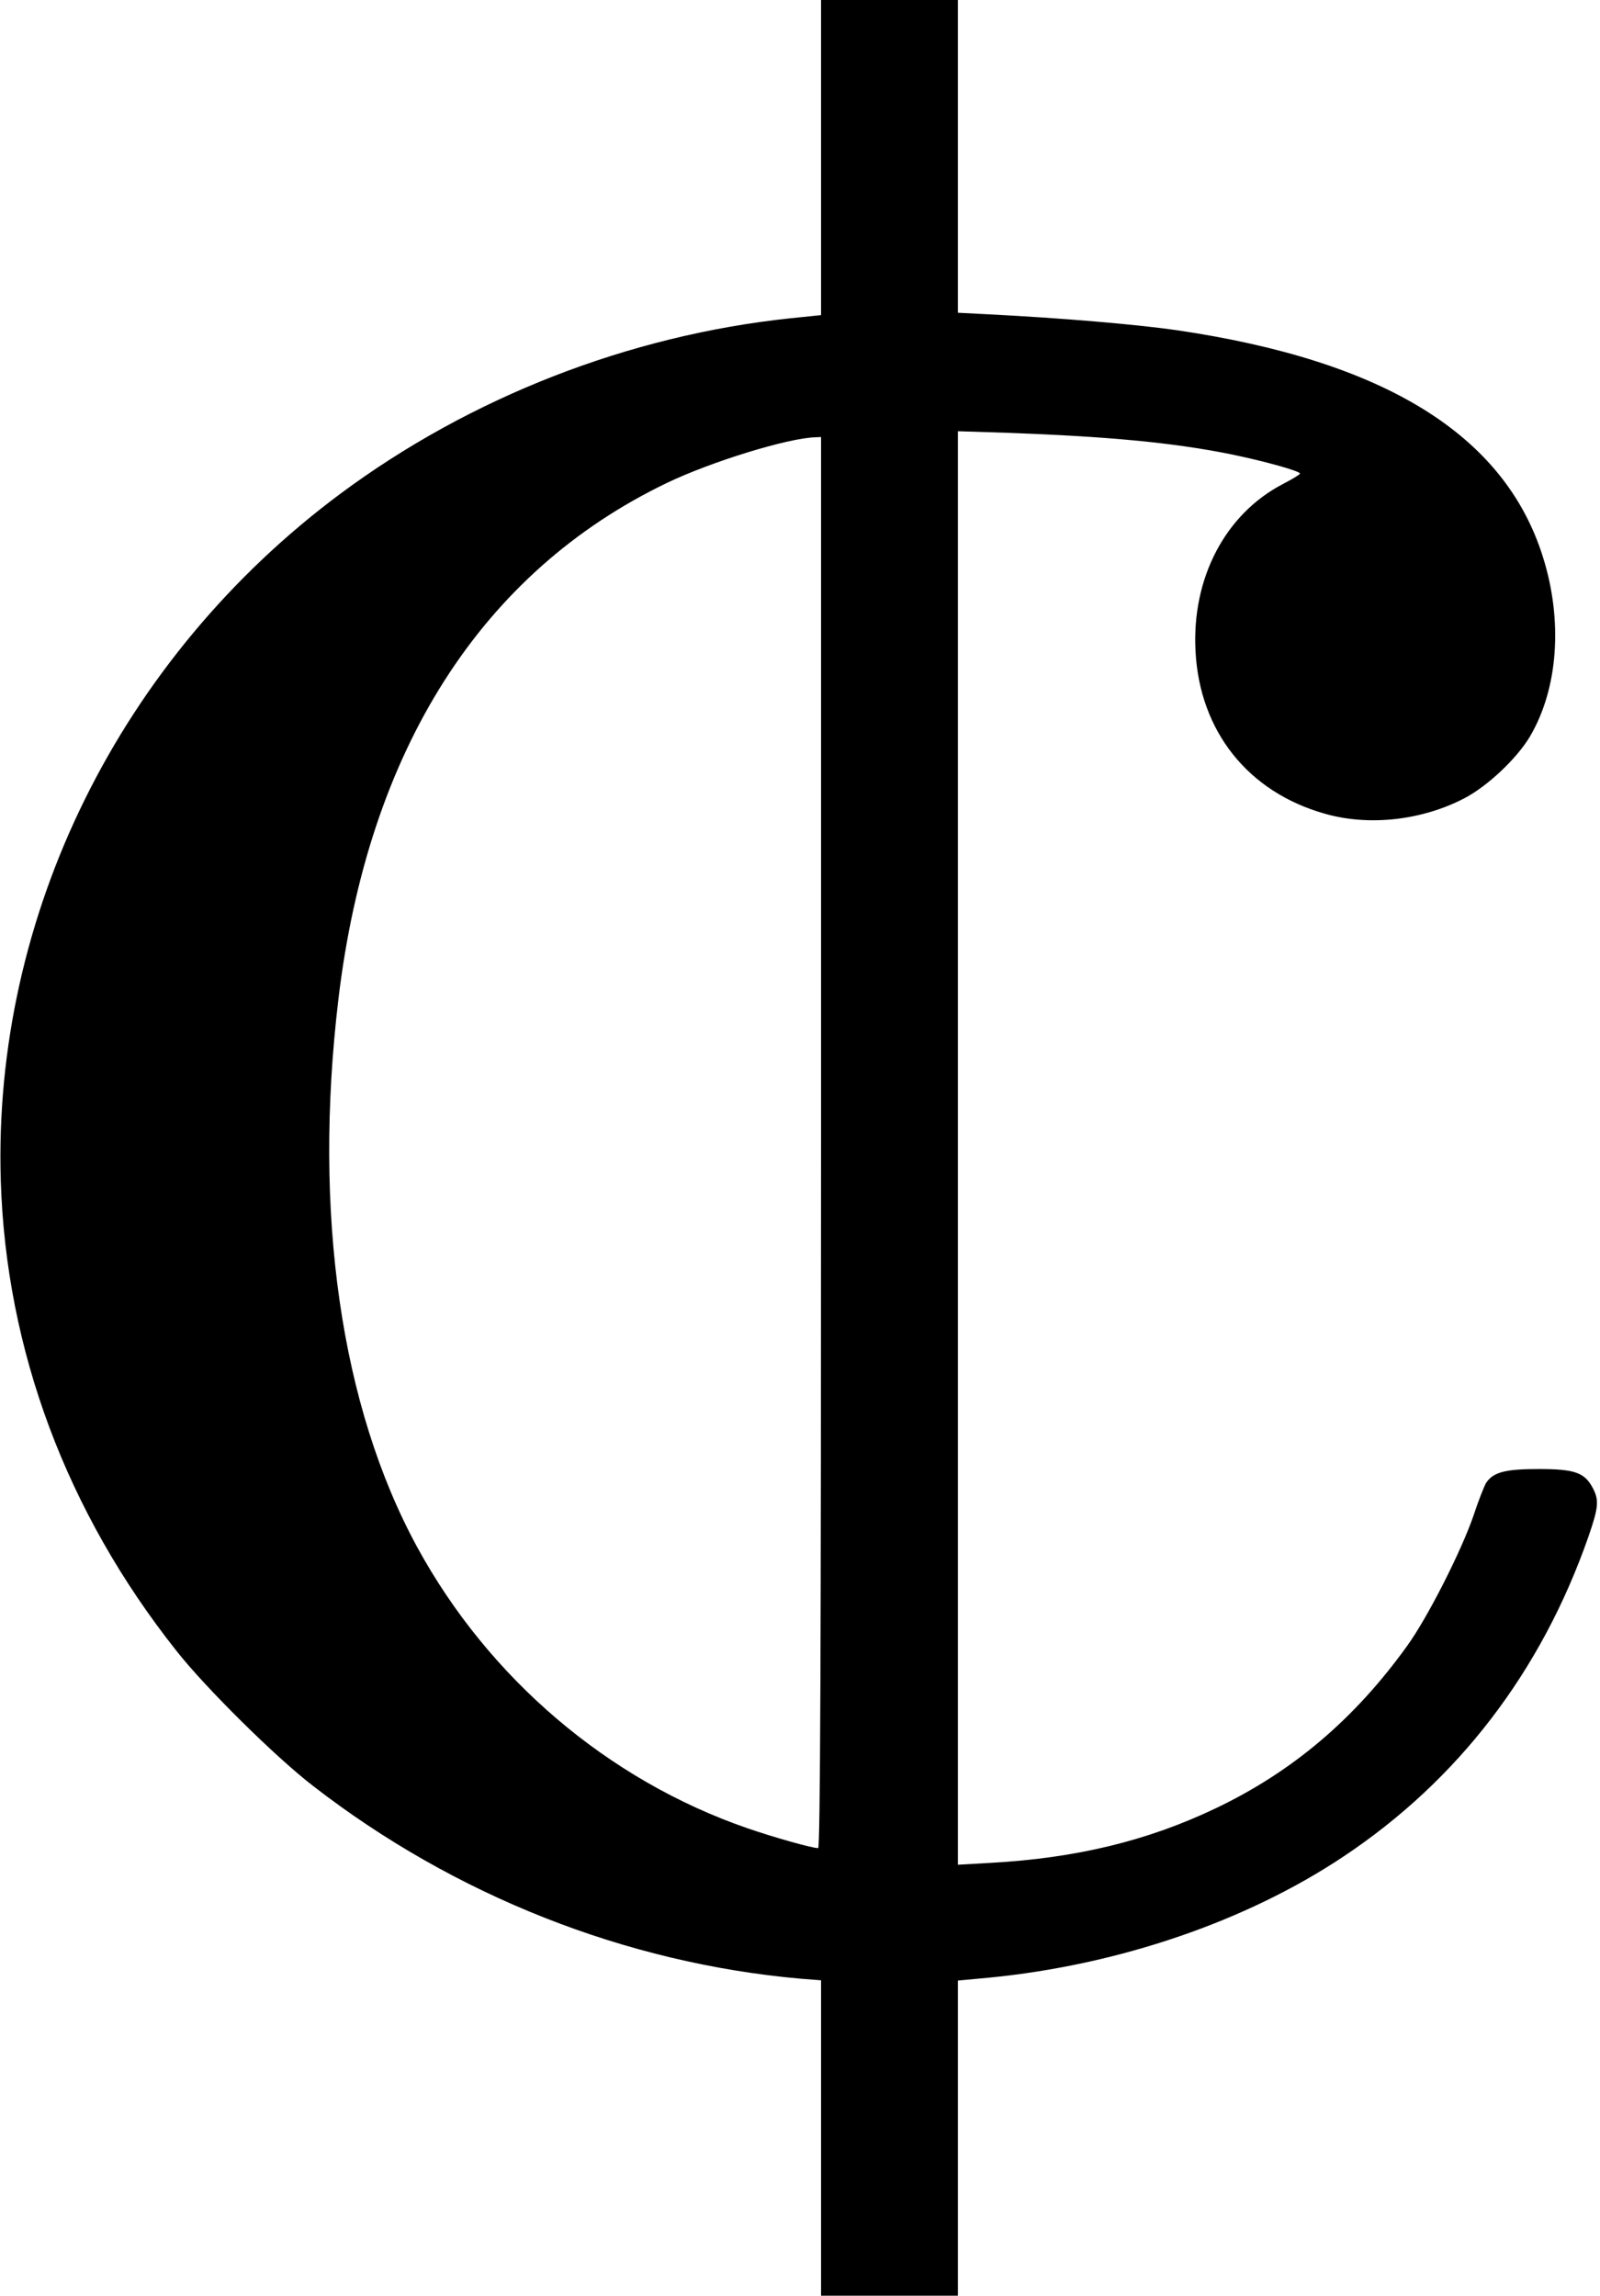 <?xml version="1.0" standalone="no"?>
<!DOCTYPE svg PUBLIC "-//W3C//DTD SVG 20010904//EN"
 "http://www.w3.org/TR/2001/REC-SVG-20010904/DTD/svg10.dtd">
<svg version="1.0" xmlns="http://www.w3.org/2000/svg"
 width="608pt" height="872pt" viewBox="0 0 608 872"
 preserveAspectRatio="xMidYMid meet">
<g transform="translate(0,872) scale(0.1,-0.1)"
fill="#000000" stroke="none">
<path d="M3120 8122 l0 -599 -117 -12 c-614 -65 -1216 -300 -1709 -666 -838
-623 -1322 -1603 -1291 -2610 20 -644 250 -1259 667 -1785 110 -140 377 -404
520 -514 537 -416 1187 -673 1853 -732 l77 -6 0 -599 0 -599 260 0 260 0 0
598 0 599 118 11 c493 48 978 214 1347 460 436 290 752 703 931 1215 39 113
41 139 16 186 -31 58 -69 71 -205 71 -128 0 -173 -12 -200 -53 -7 -12 -29 -67
-47 -122 -46 -135 -176 -391 -253 -497 -200 -278 -436 -478 -728 -617 -258
-123 -529 -189 -856 -207 l-123 -7 0 2723 0 2722 188 -6 c383 -14 628 -37 847
-81 127 -26 265 -64 265 -74 0 -3 -29 -21 -64 -39 -220 -114 -348 -358 -333
-636 16 -304 200 -535 492 -617 168 -48 369 -25 530 59 88 46 198 150 248 233
108 182 127 440 50 684 -146 464 -602 745 -1393 861 -154 22 -436 46 -712 60
l-118 6 0 594 0 594 -260 0 -260 0 0 -598z m0 -3742 c0 -1918 -3 -2680 -11
-2680 -23 0 -172 42 -270 76 -529 183 -982 569 -1254 1068 -290 533 -396 1268
-299 2081 113 947 543 1622 1249 1961 167 80 458 170 563 173 l22 1 0 -2680z"/>
</g>
</svg>
